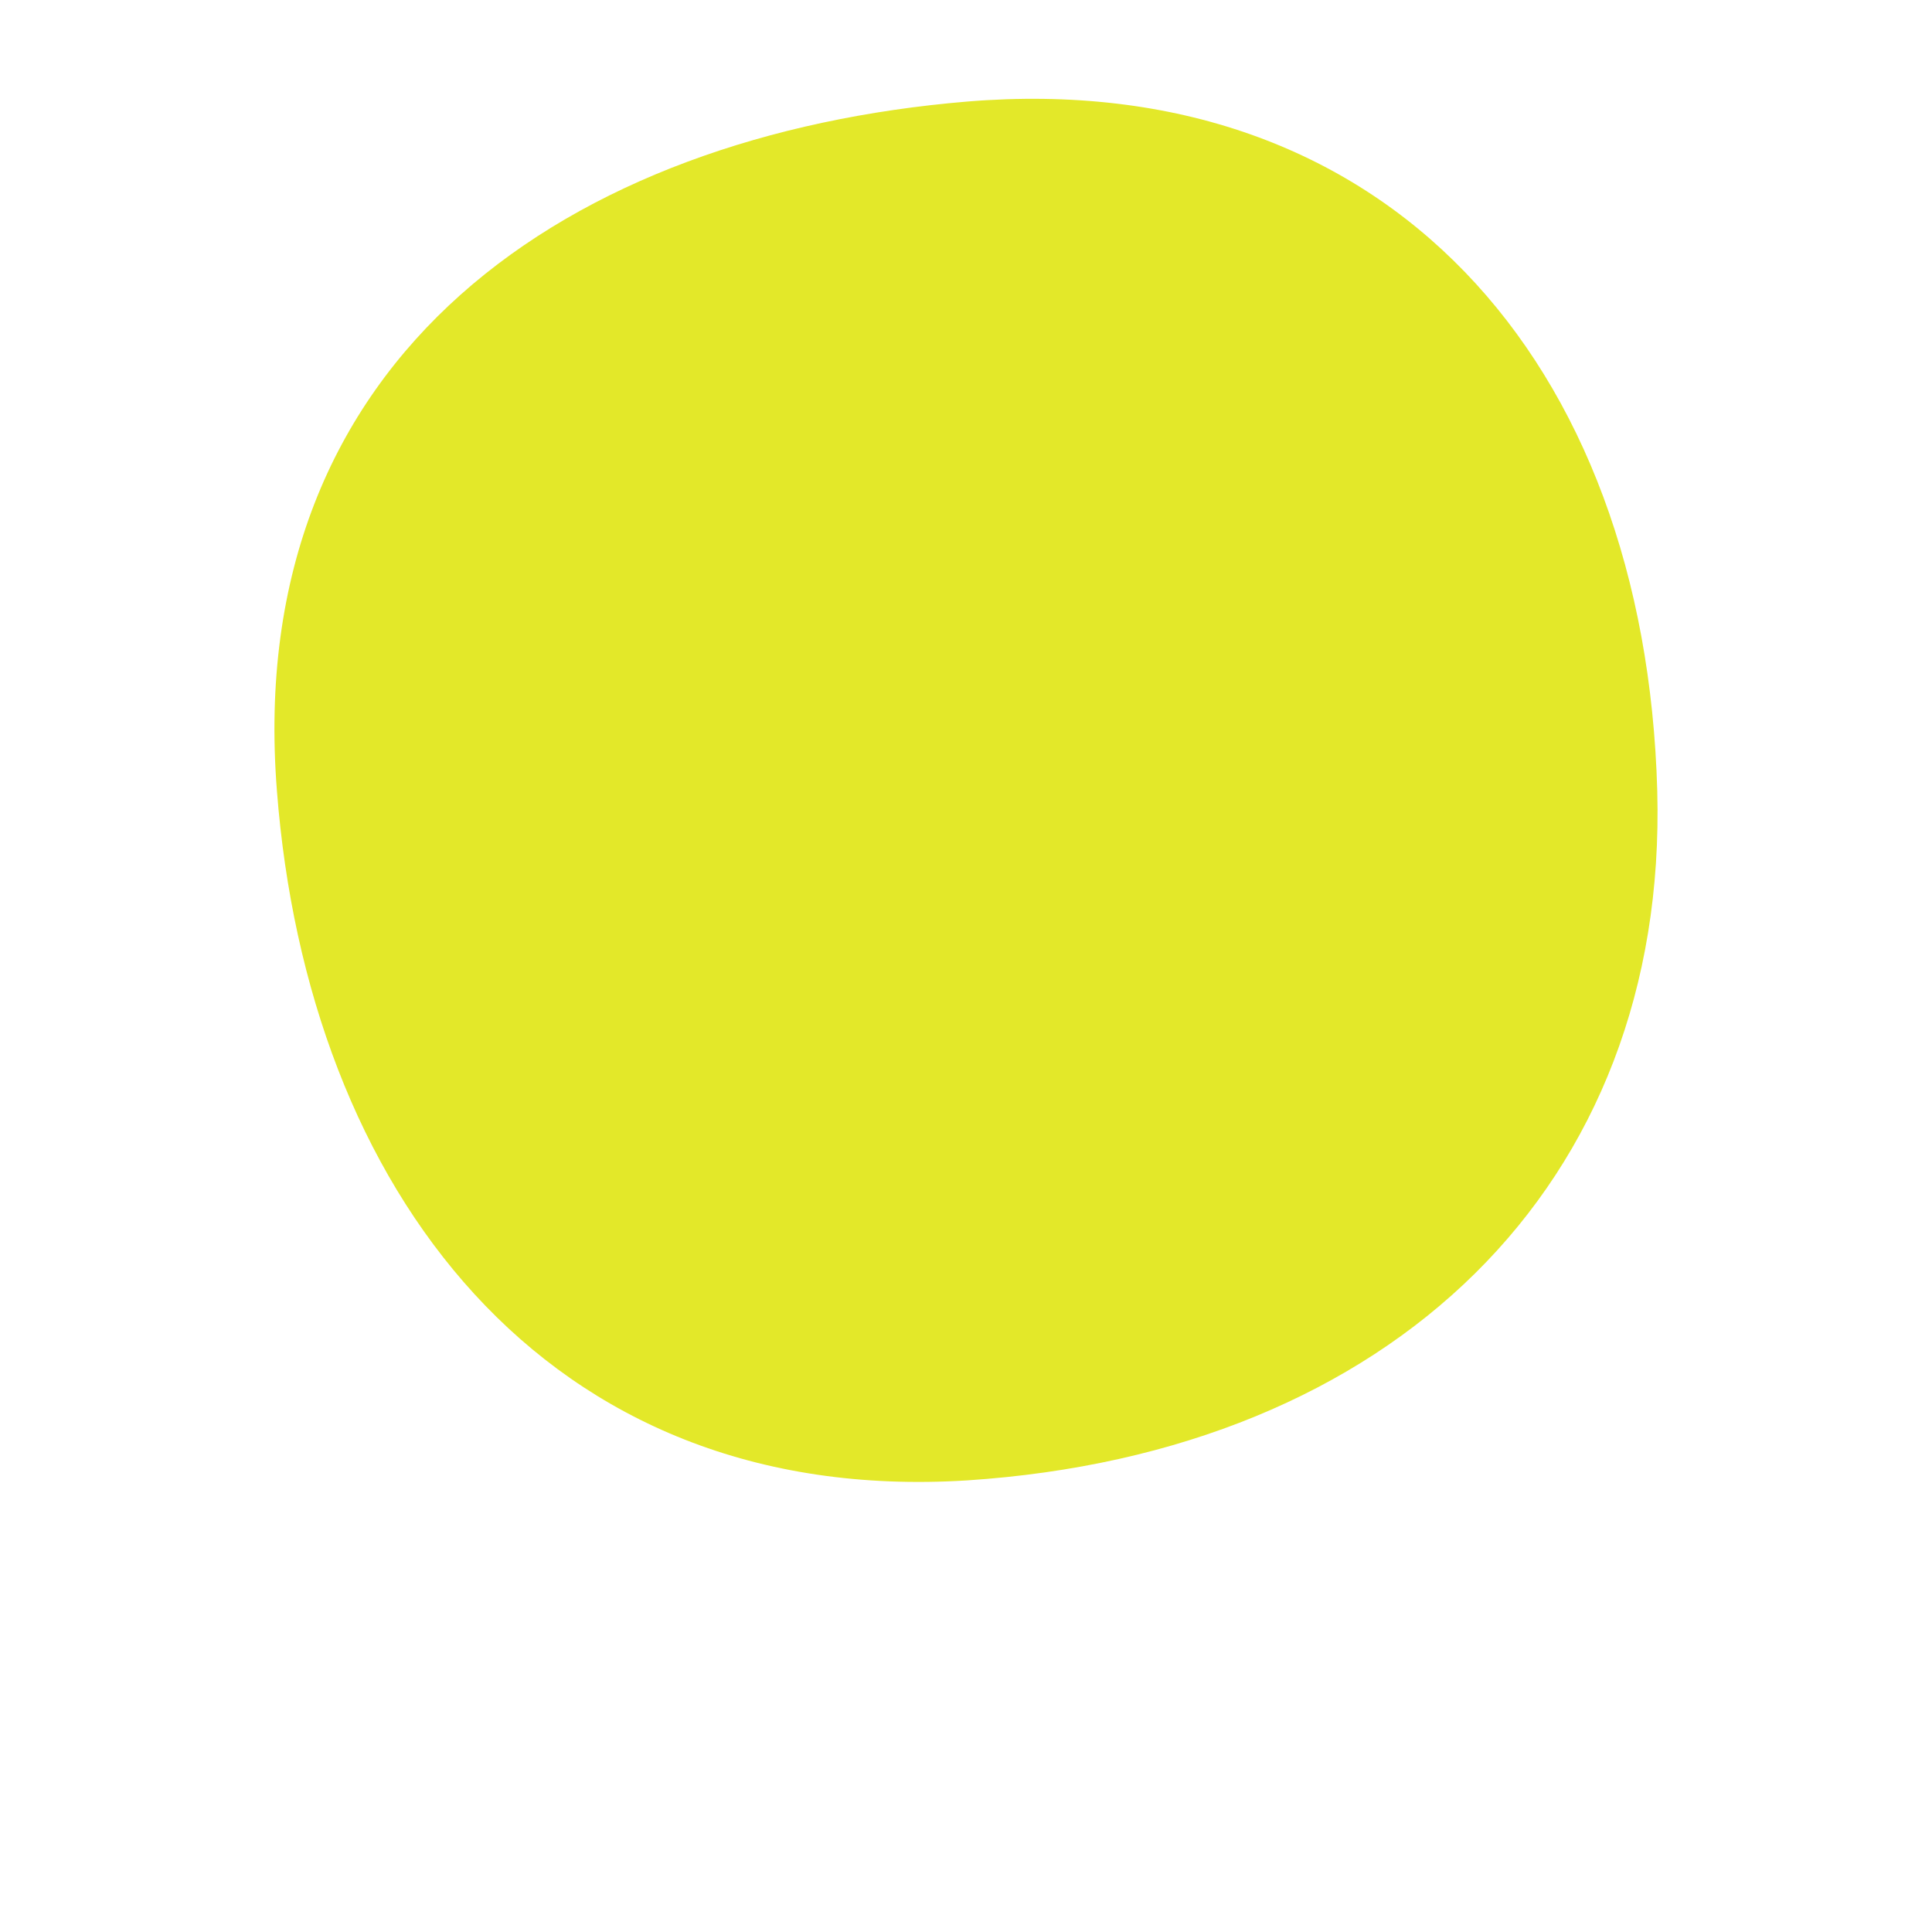<svg width="44" height="44" viewBox="0 0 44 44" fill="none" xmlns="http://www.w3.org/2000/svg">
<g filter="url(#filter0_d)">
<path d="M39.992 18.016C40.269 28.284 33.07 35.234 22.029 35.96C10.988 36.651 4.861 28.319 4.065 18.016C3.165 6.641 11.714 0.936 22.029 0.072C32.931 -0.827 39.681 6.814 39.992 18.016Z" fill="white"/>
</g>
<path d="M37.743 18.014C37.986 26.999 31.686 33.08 22.025 33.715C12.364 34.32 7.004 27.029 6.307 18.014C5.52 8.061 13 3.069 22.025 2.313C31.565 1.526 37.471 8.212 37.743 18.014Z" fill="#E3E829"/>
<defs>
<filter id="filter0_d" x="0" y="0" width="44" height="44" filterUnits="userSpaceOnUse" color-interpolation-filters="sRGB">
<feFlood flood-opacity="0" result="BackgroundImageFix"/>
<feColorMatrix in="SourceAlpha" type="matrix" values="0 0 0 0 0 0 0 0 0 0 0 0 0 0 0 0 0 0 127 0"/>
<feOffset dy="4"/>
<feGaussianBlur stdDeviation="2"/>
<feColorMatrix type="matrix" values="0 0 0 0 0 0 0 0 0 0 0 0 0 0 0 0 0 0 0.1 0"/>
<feBlend mode="normal" in2="BackgroundImageFix" result="effect1_dropShadow"/>
<feBlend mode="normal" in="SourceGraphic" in2="effect1_dropShadow" result="shape"/>
</filter>
</defs>
</svg>
